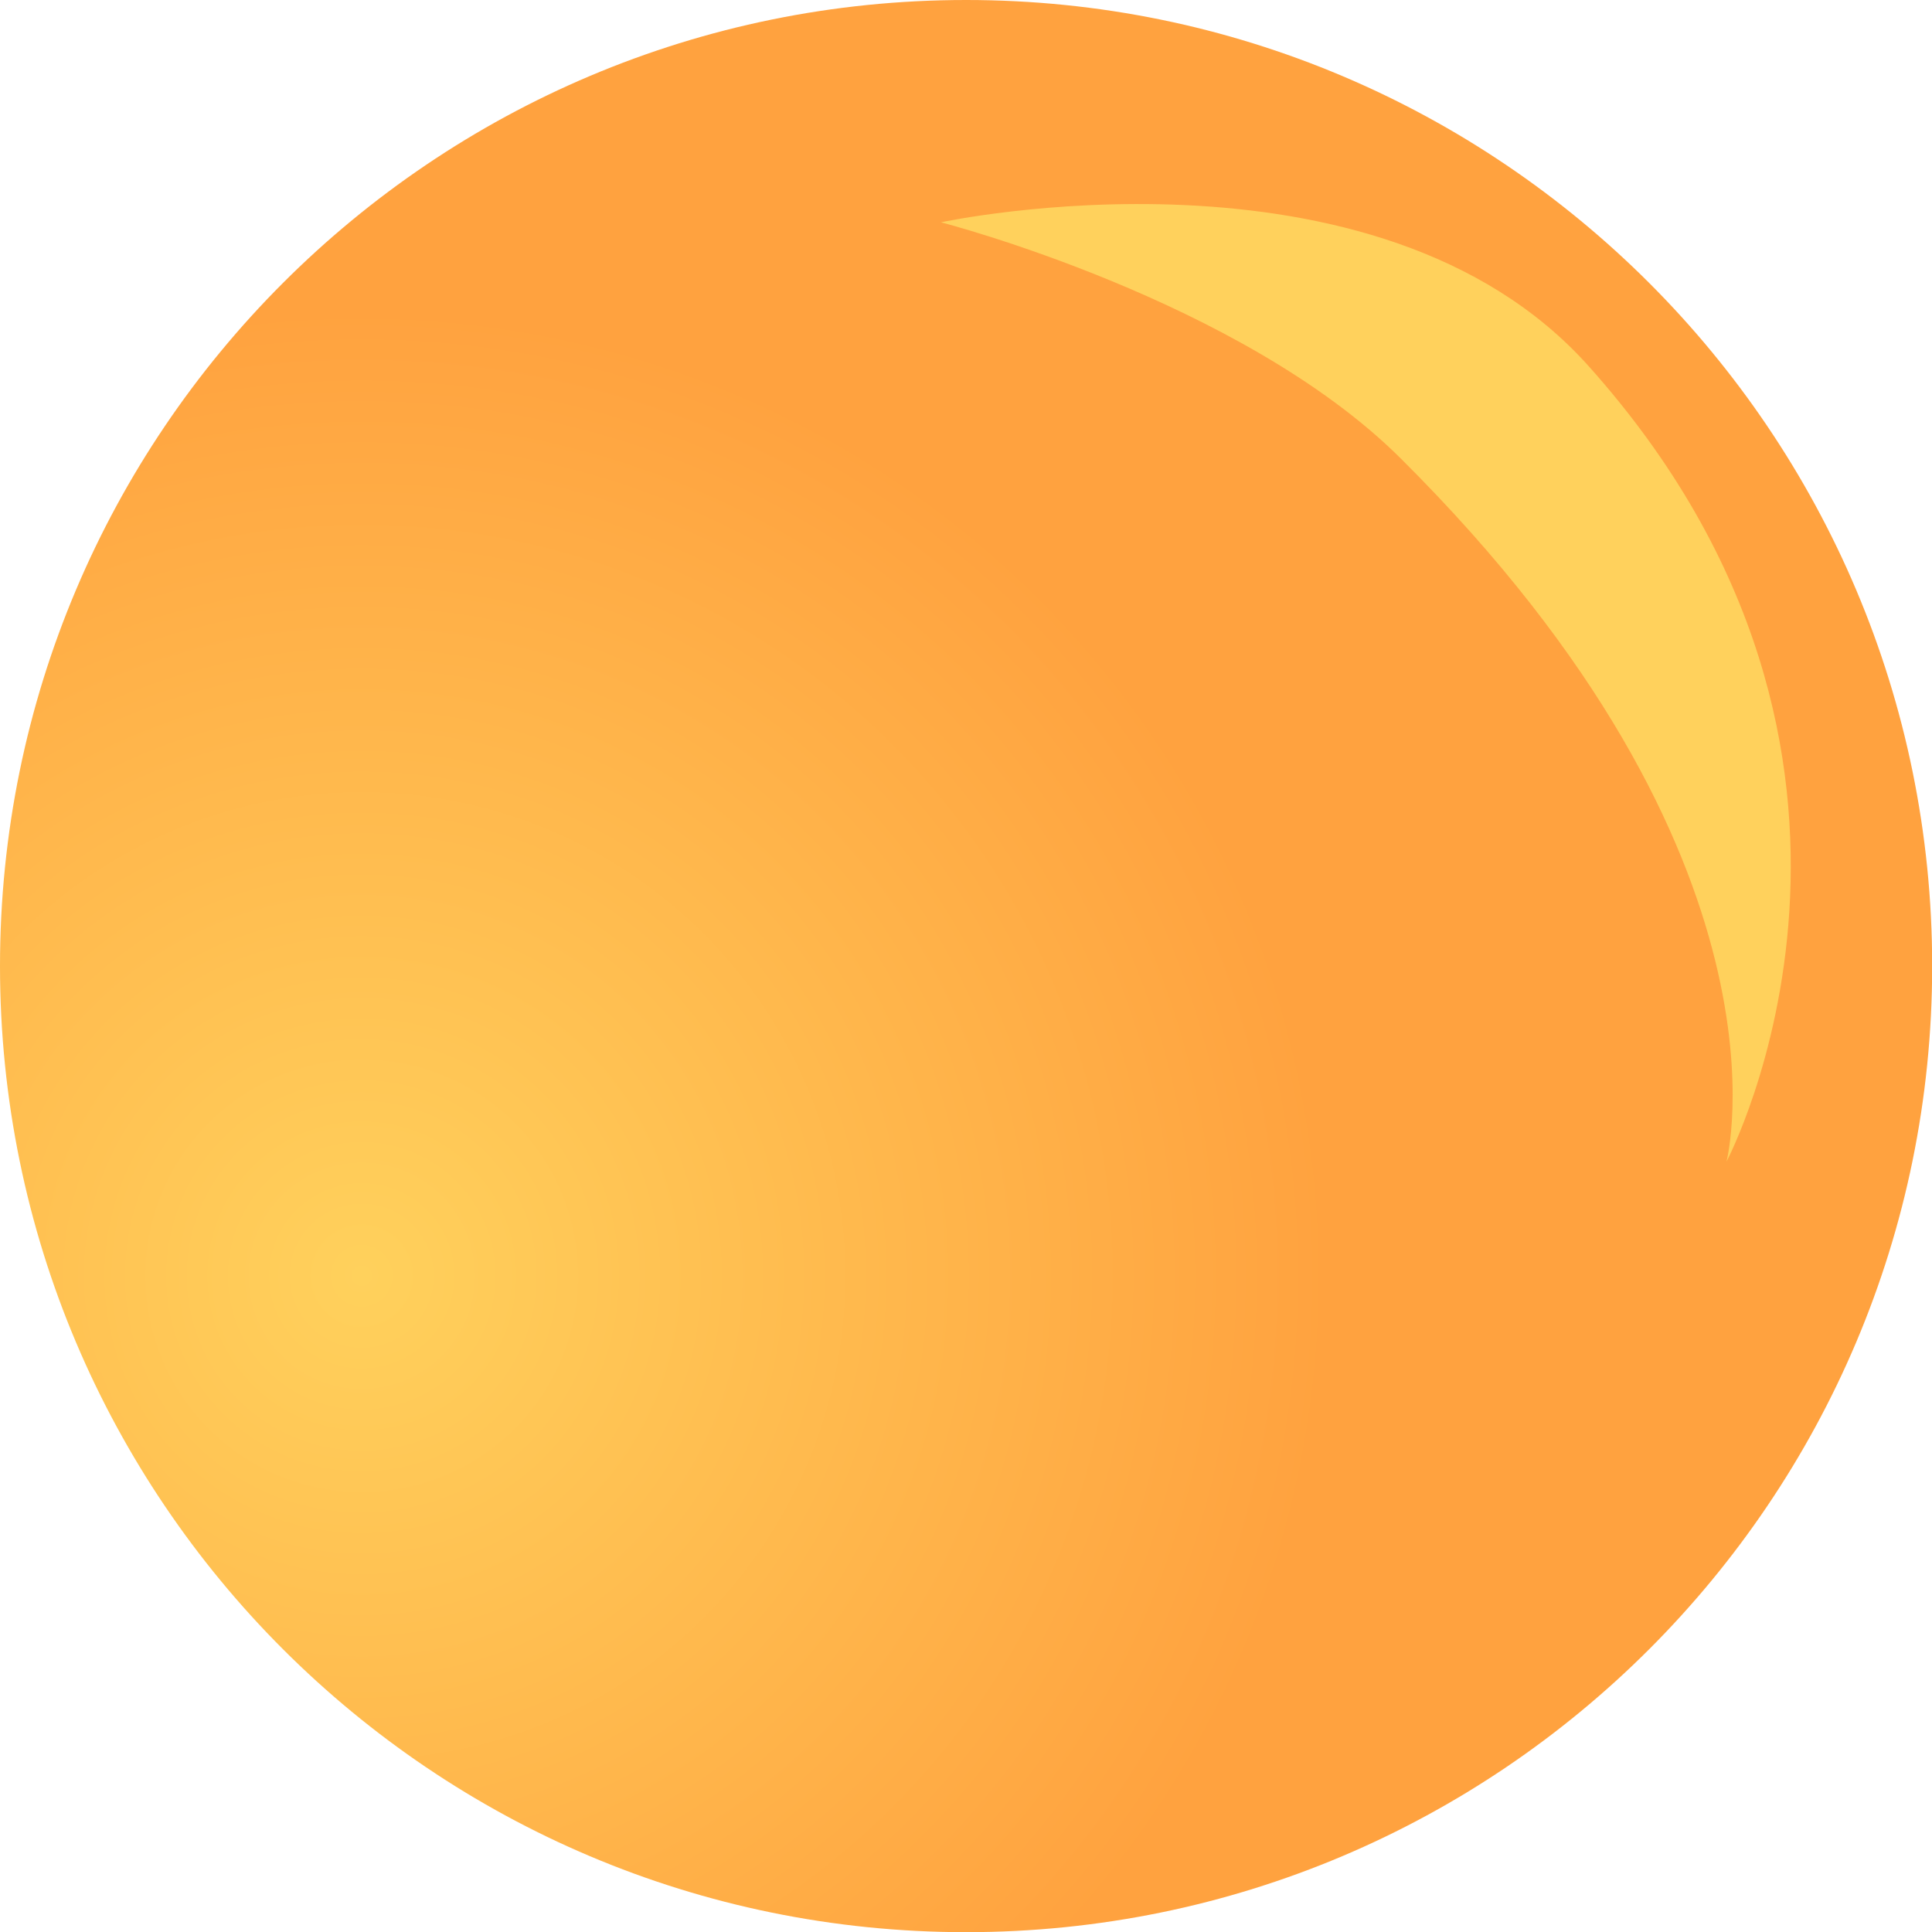 <svg xmlns="http://www.w3.org/2000/svg" xmlns:xlink="http://www.w3.org/1999/xlink" version="1.1" width="11.611" height="11.611" viewBox="0,0,11.611,11.611"><defs><radialGradient cx="236.371" cy="181.86" r="5.806" gradientUnits="userSpaceOnUse" id="color-1"><stop offset="0" stop-color="#ffd15c"/><stop offset="1" stop-color="#ffa23f"/></radialGradient></defs><g><g data-paper-data="{&quot;isPaintingLayer&quot;:true}" fill-rule="nonzero" stroke-linecap="butt" stroke-linejoin="miter" stroke-miterlimit="10" stroke-dasharray="" stroke-dashoffset="0" style="mix-blend-mode: normal"><path d="M234.194,180c0,-3.206 2.599,-5.806 5.806,-5.806c3.206,0 5.806,2.599 5.806,5.806c0,3.206 -2.599,5.806 -5.806,5.806c-3.206,0 -5.806,-2.599 -5.806,-5.806z" fill="url(#color-1)" stroke-width="0" stroke="none" transform="matrix(1,0,0,1,-234.194,-174.194)"/><path d="M244.57,181.175c0,0 0.472,-1.811 -1.959,-4.227c-0.959,-0.954 -2.762,-1.418 -2.762,-1.418c0,0 2.616,-0.564 3.893,0.865c2.111,2.36 0.828,4.78 0.828,4.78z" fill="#ffd15c" stroke-width="0" stroke="none" transform="matrix(1,0,0,1,-234.194,-174.194)"/></g></g></svg>